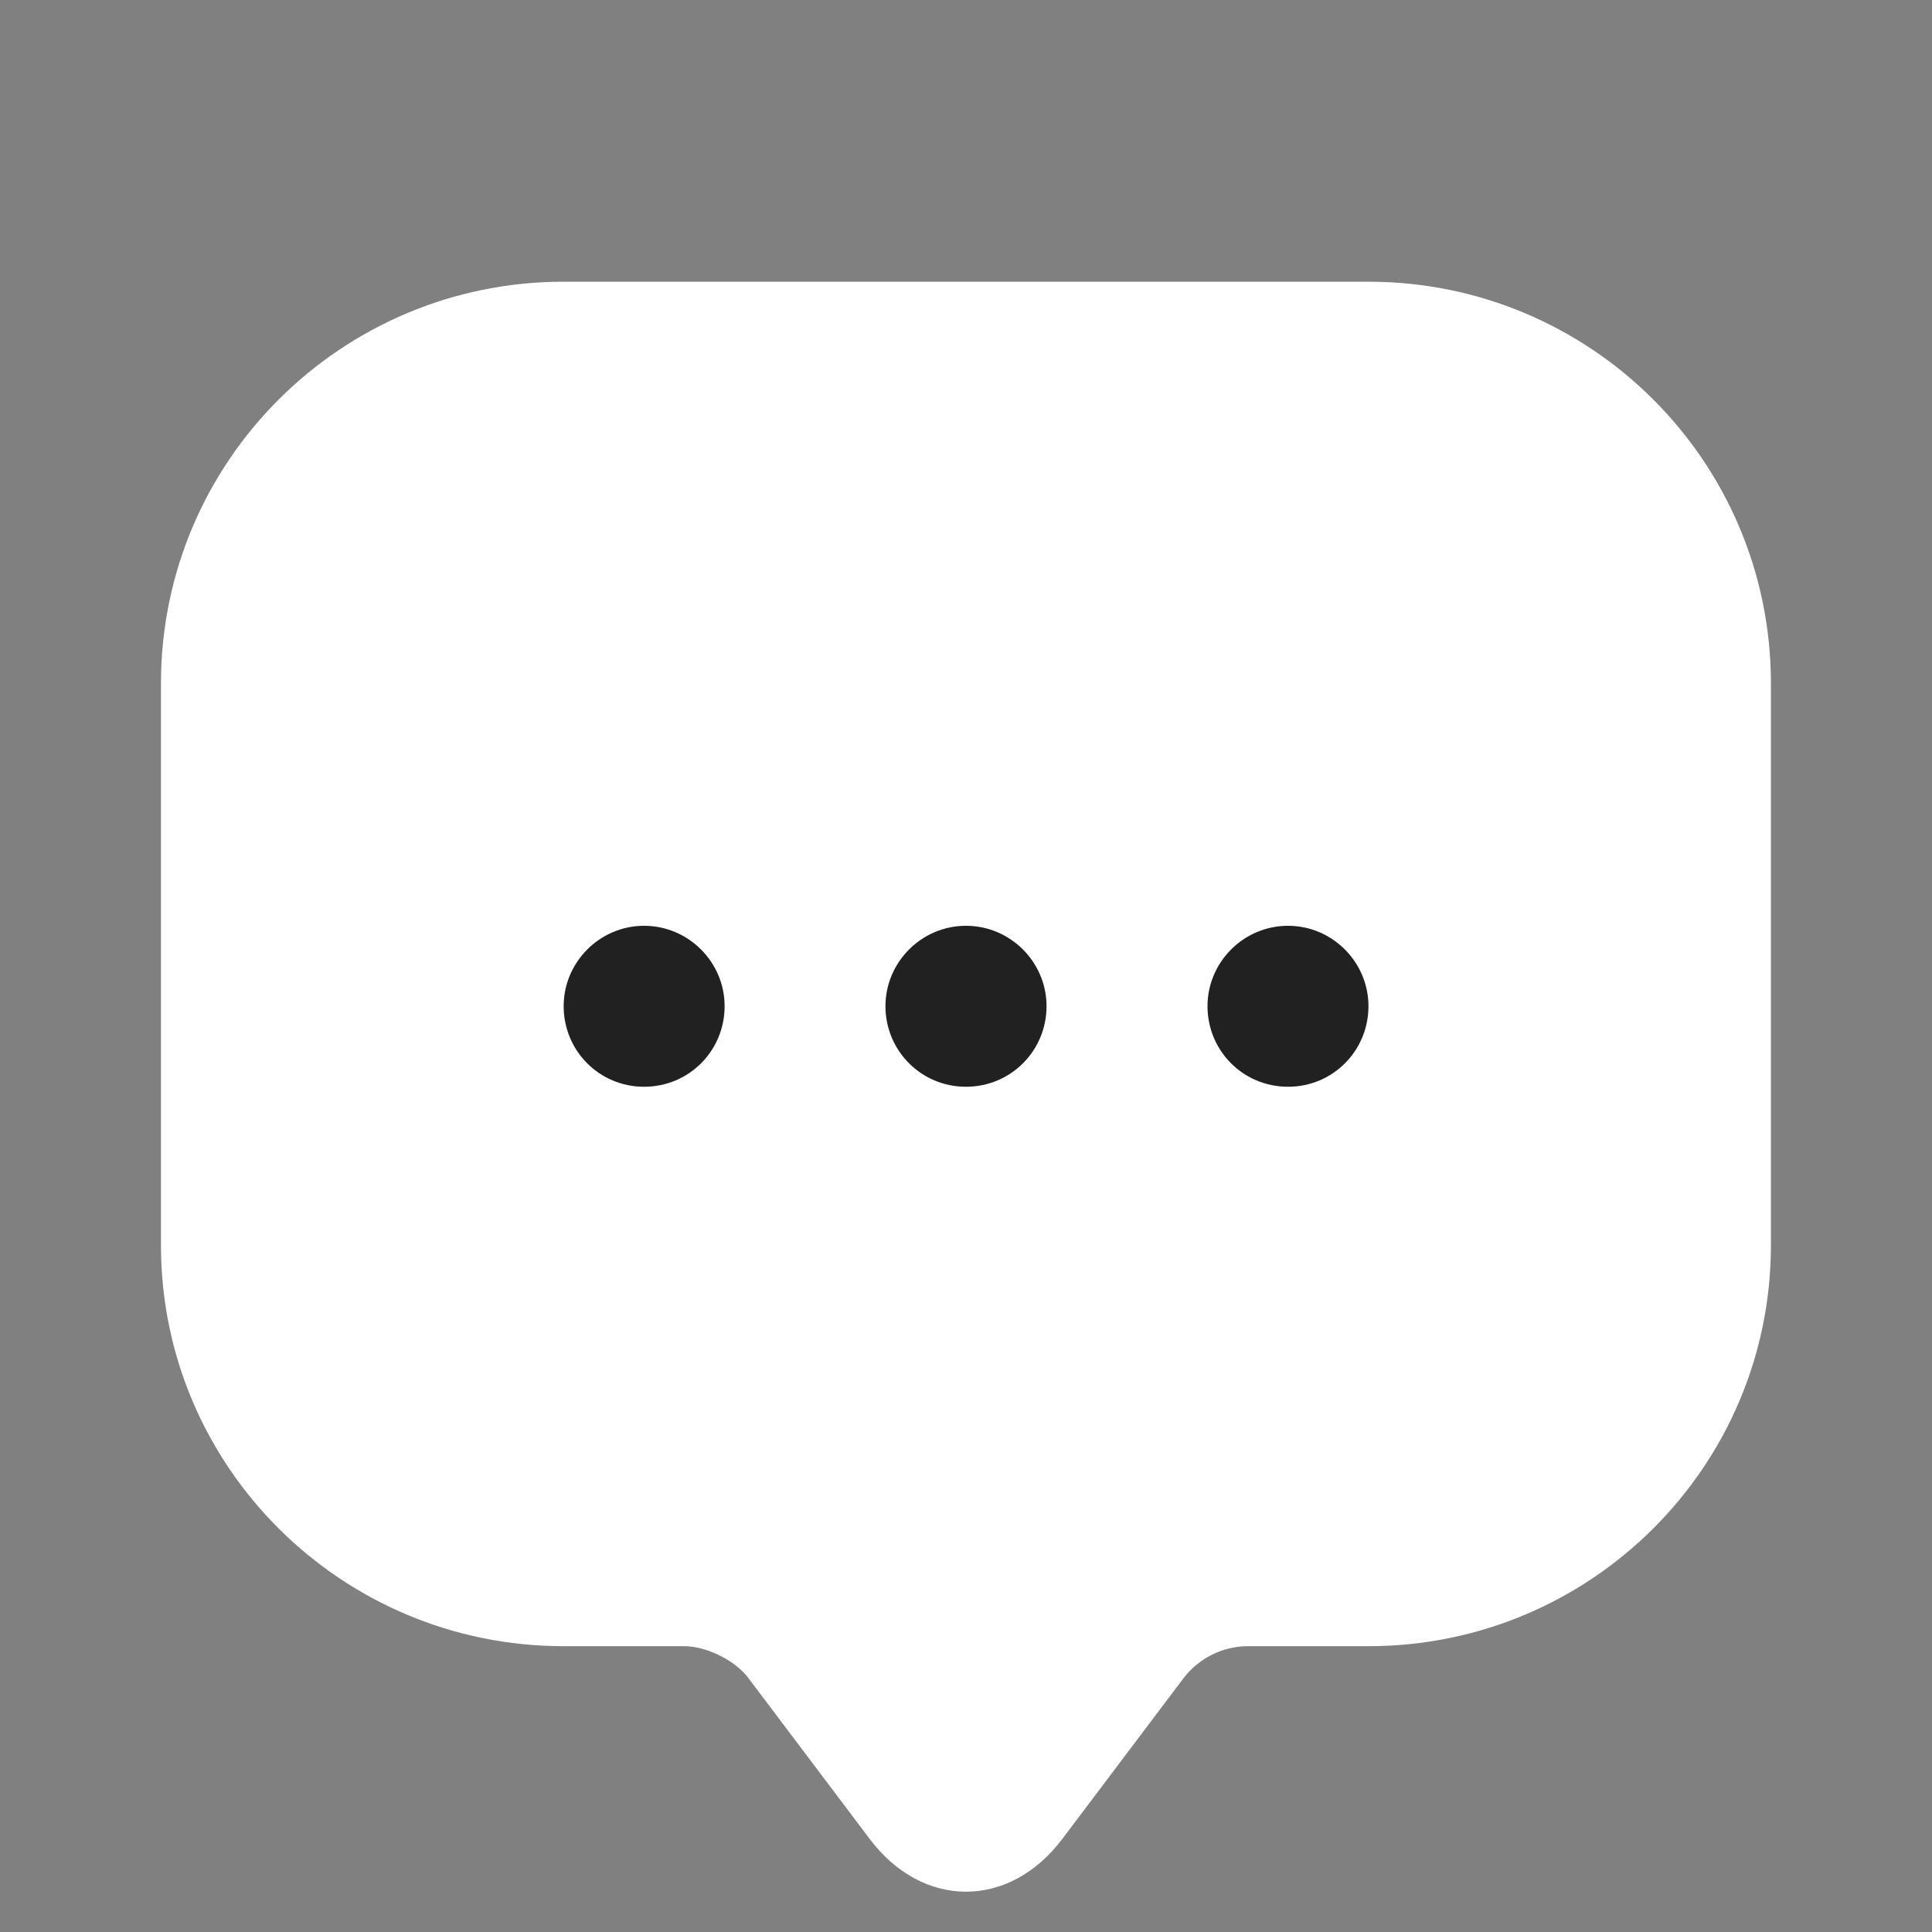 <svg width="16" height="16" viewBox="0 0 16 16" fill="none" xmlns="http://www.w3.org/2000/svg">
<rect x="0" y="0" width="16" height="16" fill="#808080" stroke="none"/>
<path d="M1.333 9.646V5.66C1.333 3.82 2.827 2.333 4.667 2.333H11.333C13.173 2.333 14.666 3.82 14.666 5.66V10.313C14.666 12.146 13.173 13.633 11.333 13.633H10.333C10.127 13.633 9.926 13.733 9.8 13.9L8.8 15.226C8.36 15.813 7.64 15.813 7.2 15.226L6.2 13.9C6.093 13.753 5.853 13.633 5.667 13.633H4.667C2.827 13.633 1.333 12.146 1.333 10.313V9.646Z" fill="white"/>
<path d="M8 9C7.627 9 7.333 8.7 7.333 8.333C7.333 7.967 7.633 7.667 8 7.667C8.367 7.667 8.667 7.967 8.667 8.333C8.667 8.7 8.373 9 8 9Z" fill="#212121"/>
<path d="M10.667 9C10.293 9 10 8.7 10 8.333C10 7.967 10.3 7.667 10.667 7.667C11.033 7.667 11.333 7.967 11.333 8.333C11.333 8.7 11.04 9 10.667 9Z" fill="#212121"/>
<path d="M5.334 9C4.961 9 4.668 8.7 4.668 8.333C4.668 7.967 4.968 7.667 5.334 7.667C5.701 7.667 6.001 7.967 6.001 8.333C6.001 8.7 5.708 9 5.334 9Z" fill="#212121"/>
</svg>
